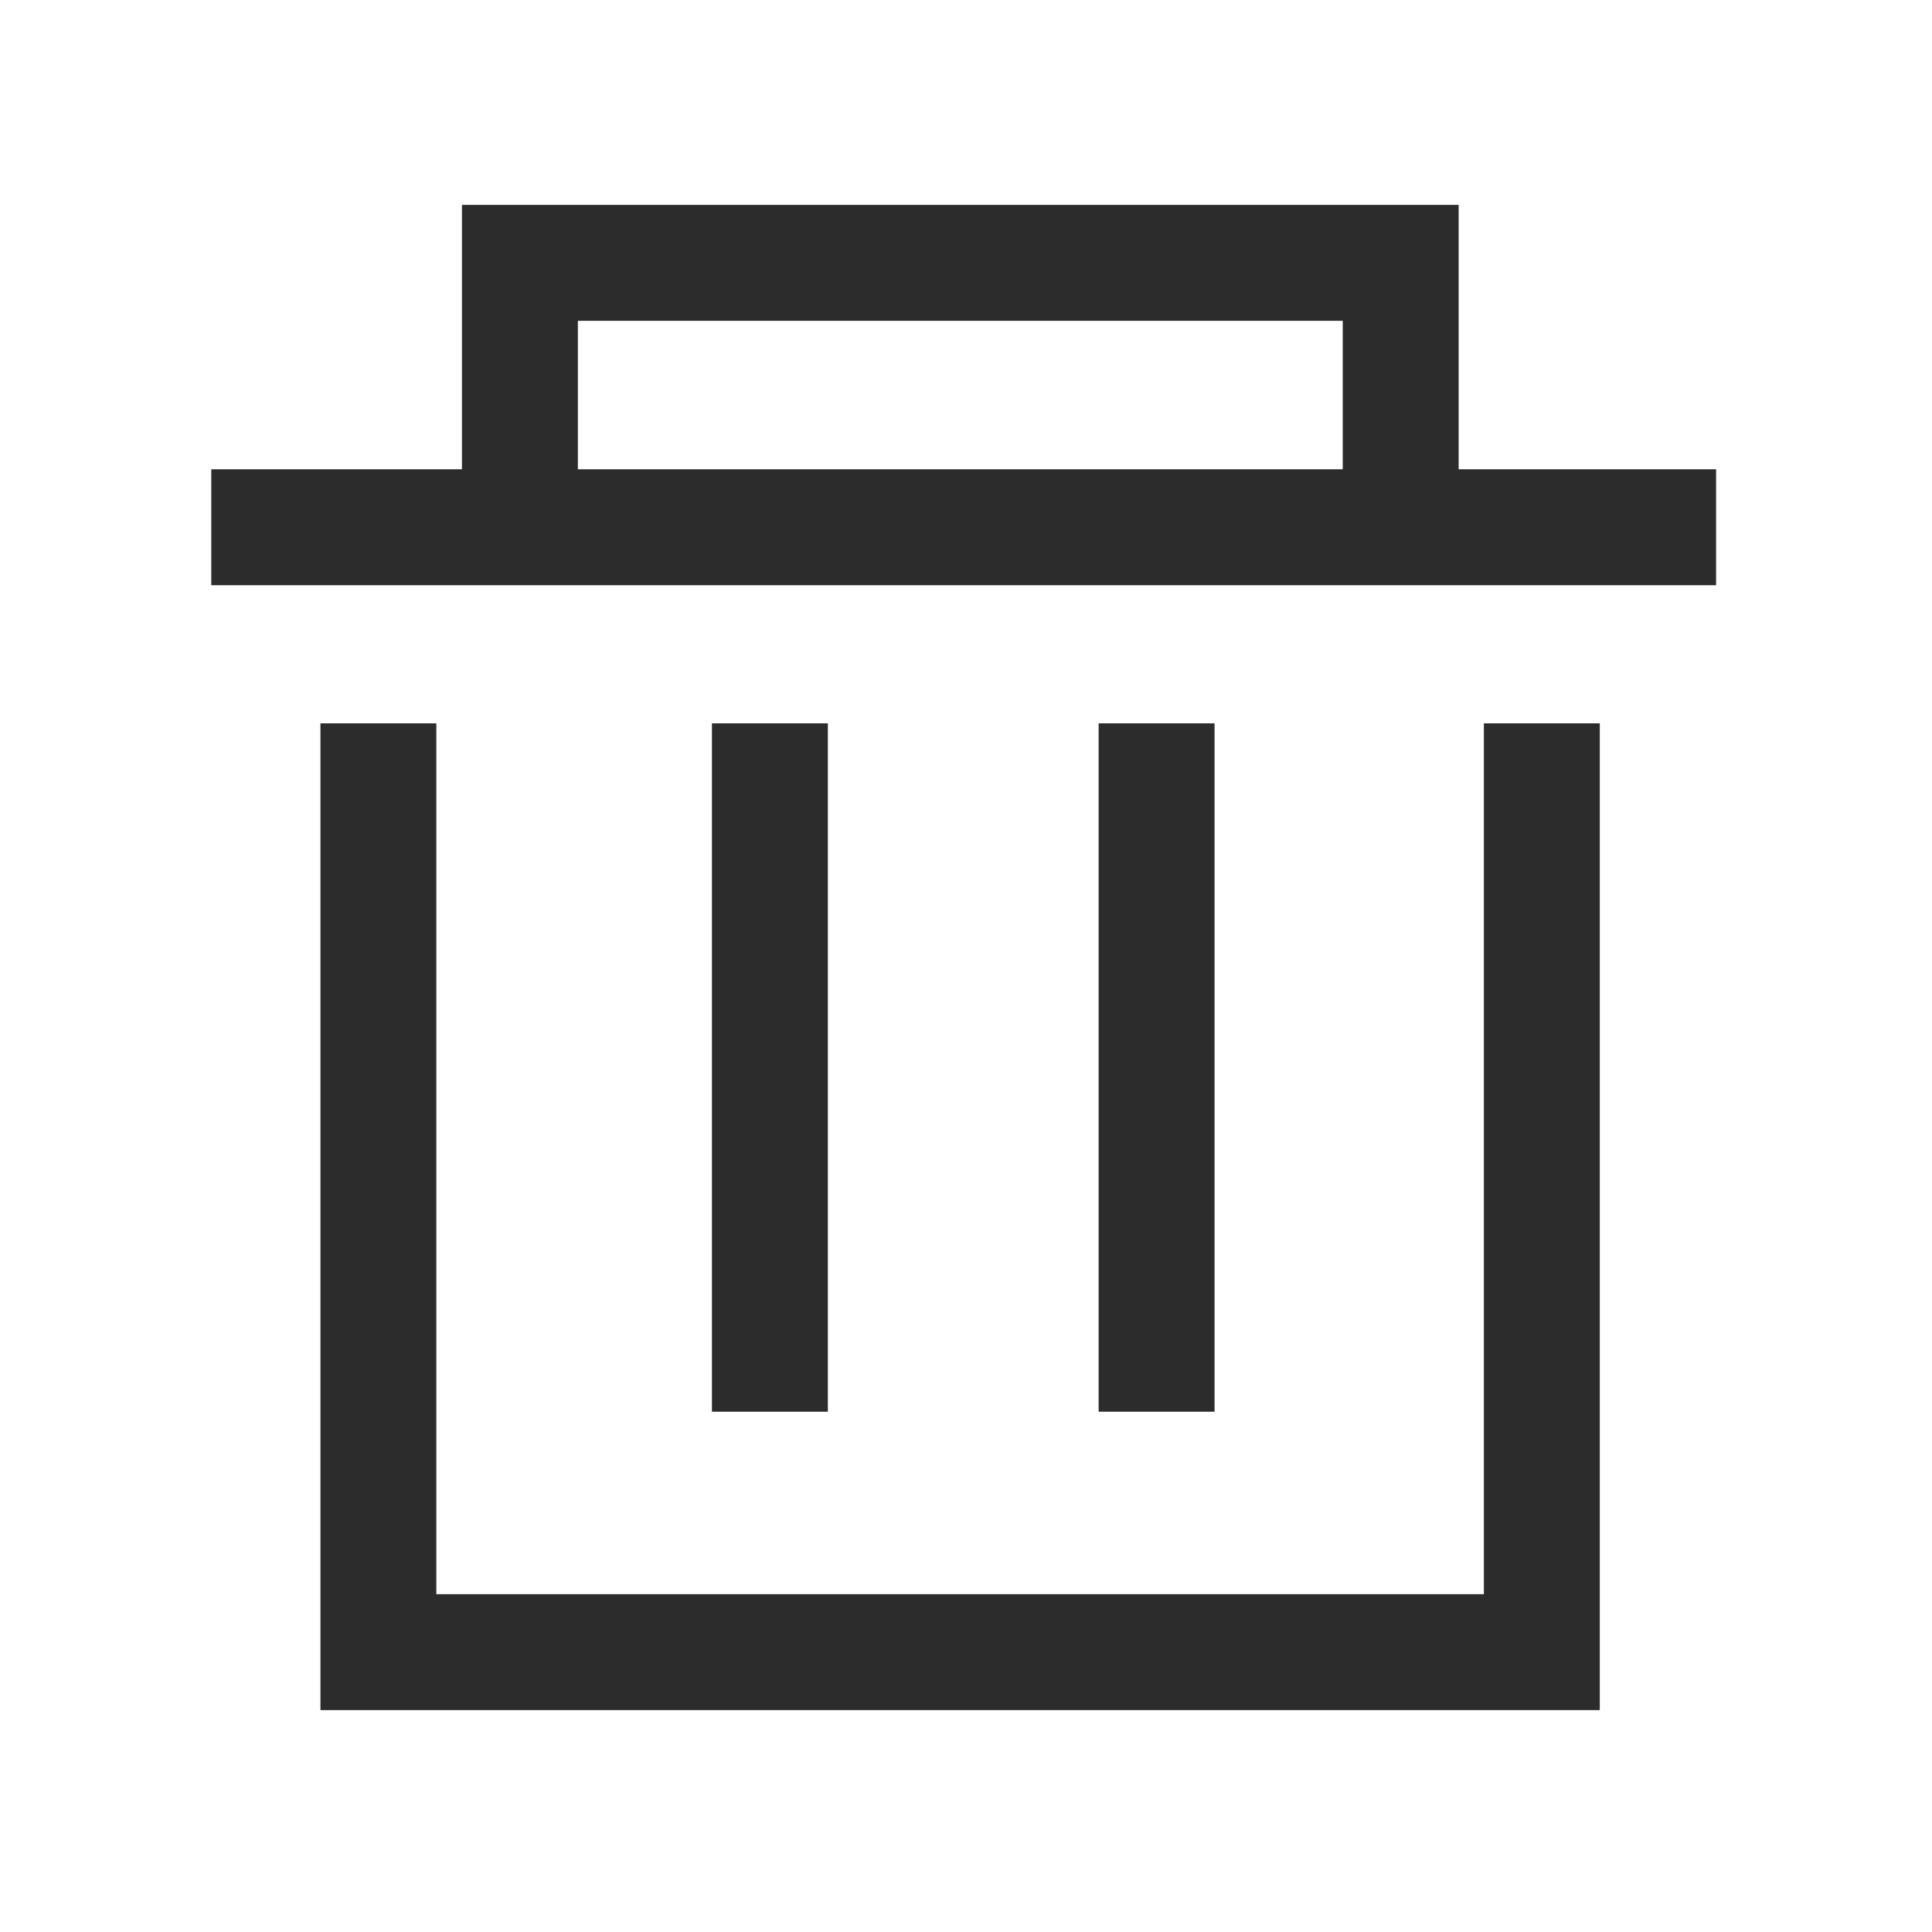 <?xml version="1.0" standalone="no"?><!DOCTYPE svg PUBLIC "-//W3C//DTD SVG 1.1//EN" "http://www.w3.org/Graphics/SVG/1.1/DTD/svg11.dtd"><svg t="1714296866249" class="icon" viewBox="0 0 1024 1024" version="1.1" xmlns="http://www.w3.org/2000/svg" p-id="3682" xmlns:xlink="http://www.w3.org/1999/xlink" width="128" height="128"><path d="M169.83 383.386v523.008h678.093V383.386h-61.44v461.568H231.27V383.386h-61.44z" fill="#2c2c2c" p-id="3683"></path><path d="M377.344 383.386h61.44v364.851h-61.44zM909.568 248.73H773.12V108.595H244.838v140.134H111.974v61.44h797.594zM306.278 170.035H711.68v78.694H306.278zM582.298 383.386h61.44v364.851h-61.44z" fill="#2c2c2c" p-id="3684"></path></svg>